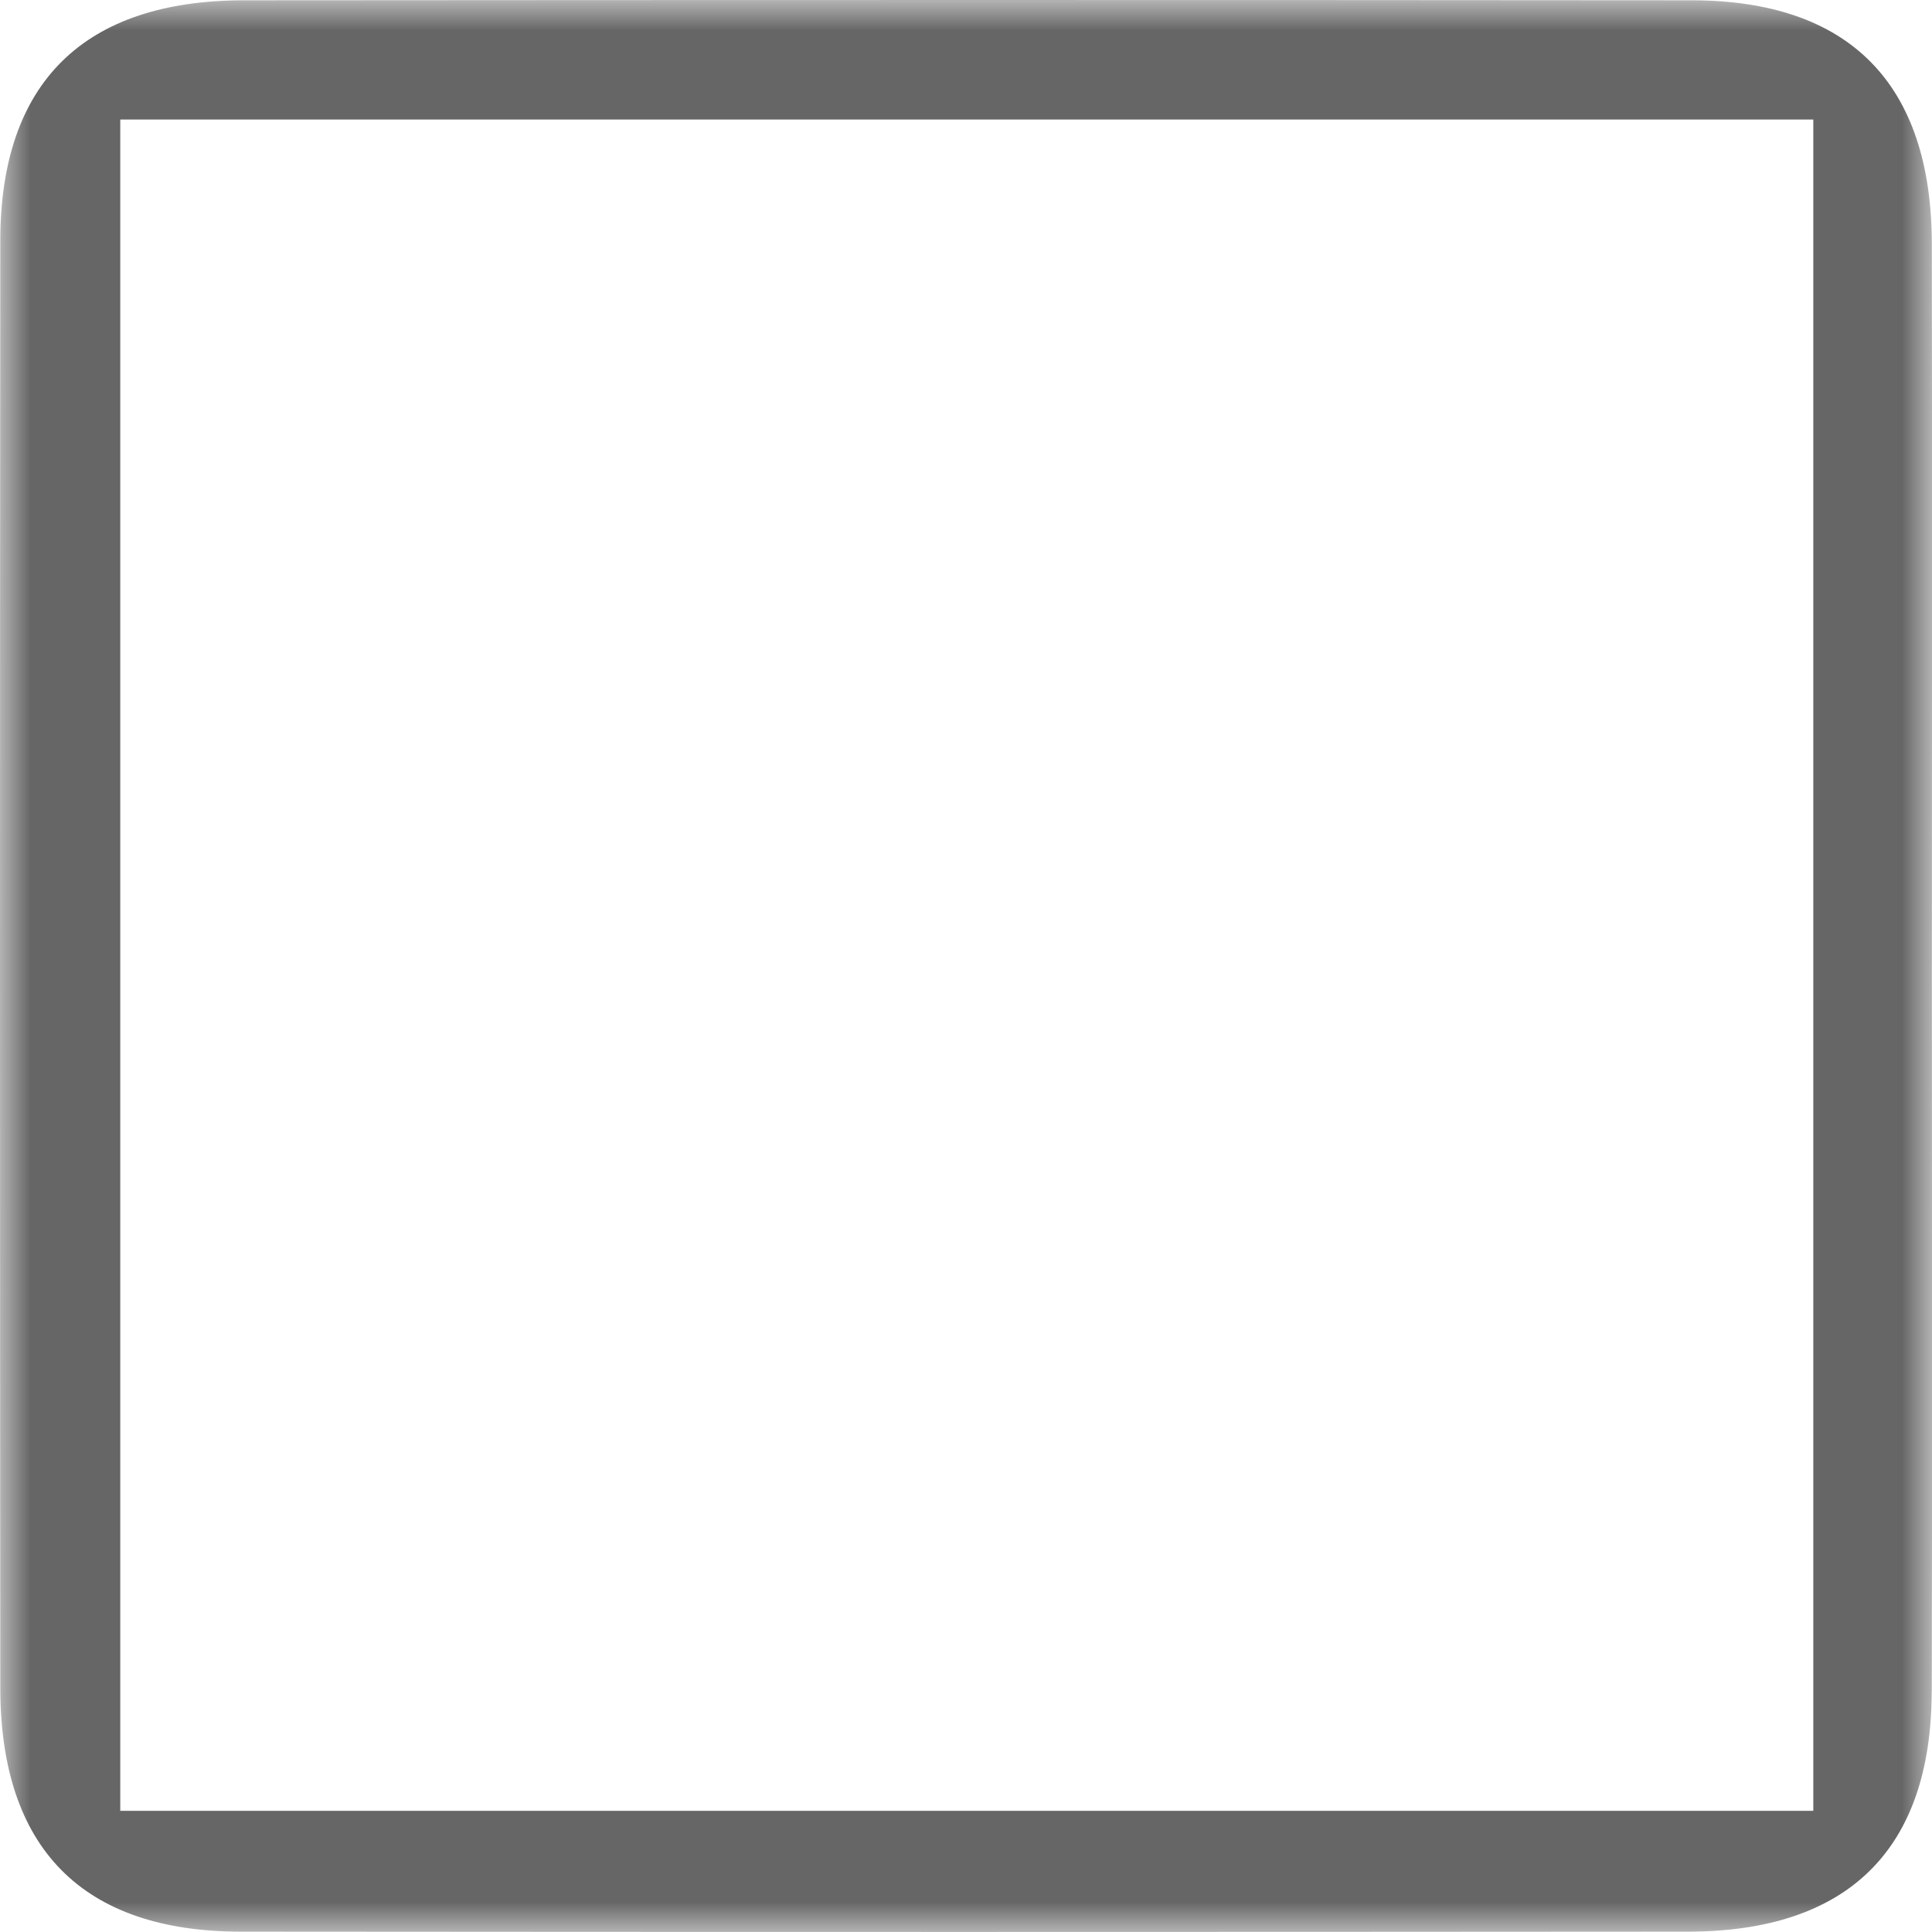 <svg width="32" height="32" viewBox="0 0 32 32" xmlns="http://www.w3.org/2000/svg" xmlns:xlink="http://www.w3.org/1999/xlink">
    <defs>
        <path id="ujx83pudka" d="M0 0h32v32H0z"/>
    </defs>
    <g fill="none" fill-rule="evenodd">
        <mask id="xd8dny4j3b" fill="#fff">
            <use xlink:href="#ujx83pudka"/>
        </mask>
        <path d="M1.992 29.993h28.042V1.98H1.992m30.003 26.04c-.007 2.613-1.386 3.972-4.034 3.974-7.994.006-15.988.007-23.982 0C1.365 31.991.007 30.61.005 27.96c-.006-7.994-.007-15.988 0-23.982C.009 1.366 1.39.007 4.04.005c7.994-.006 15.988-.007 23.982 0 2.614.003 3.97 1.385 3.975 4.034.007 4.047.002 8.093.001 12.139 0 3.947.008 7.895-.002 11.843z" fill="#666" mask="url(#xd8dny4j3b)"/>
    </g>
</svg>

